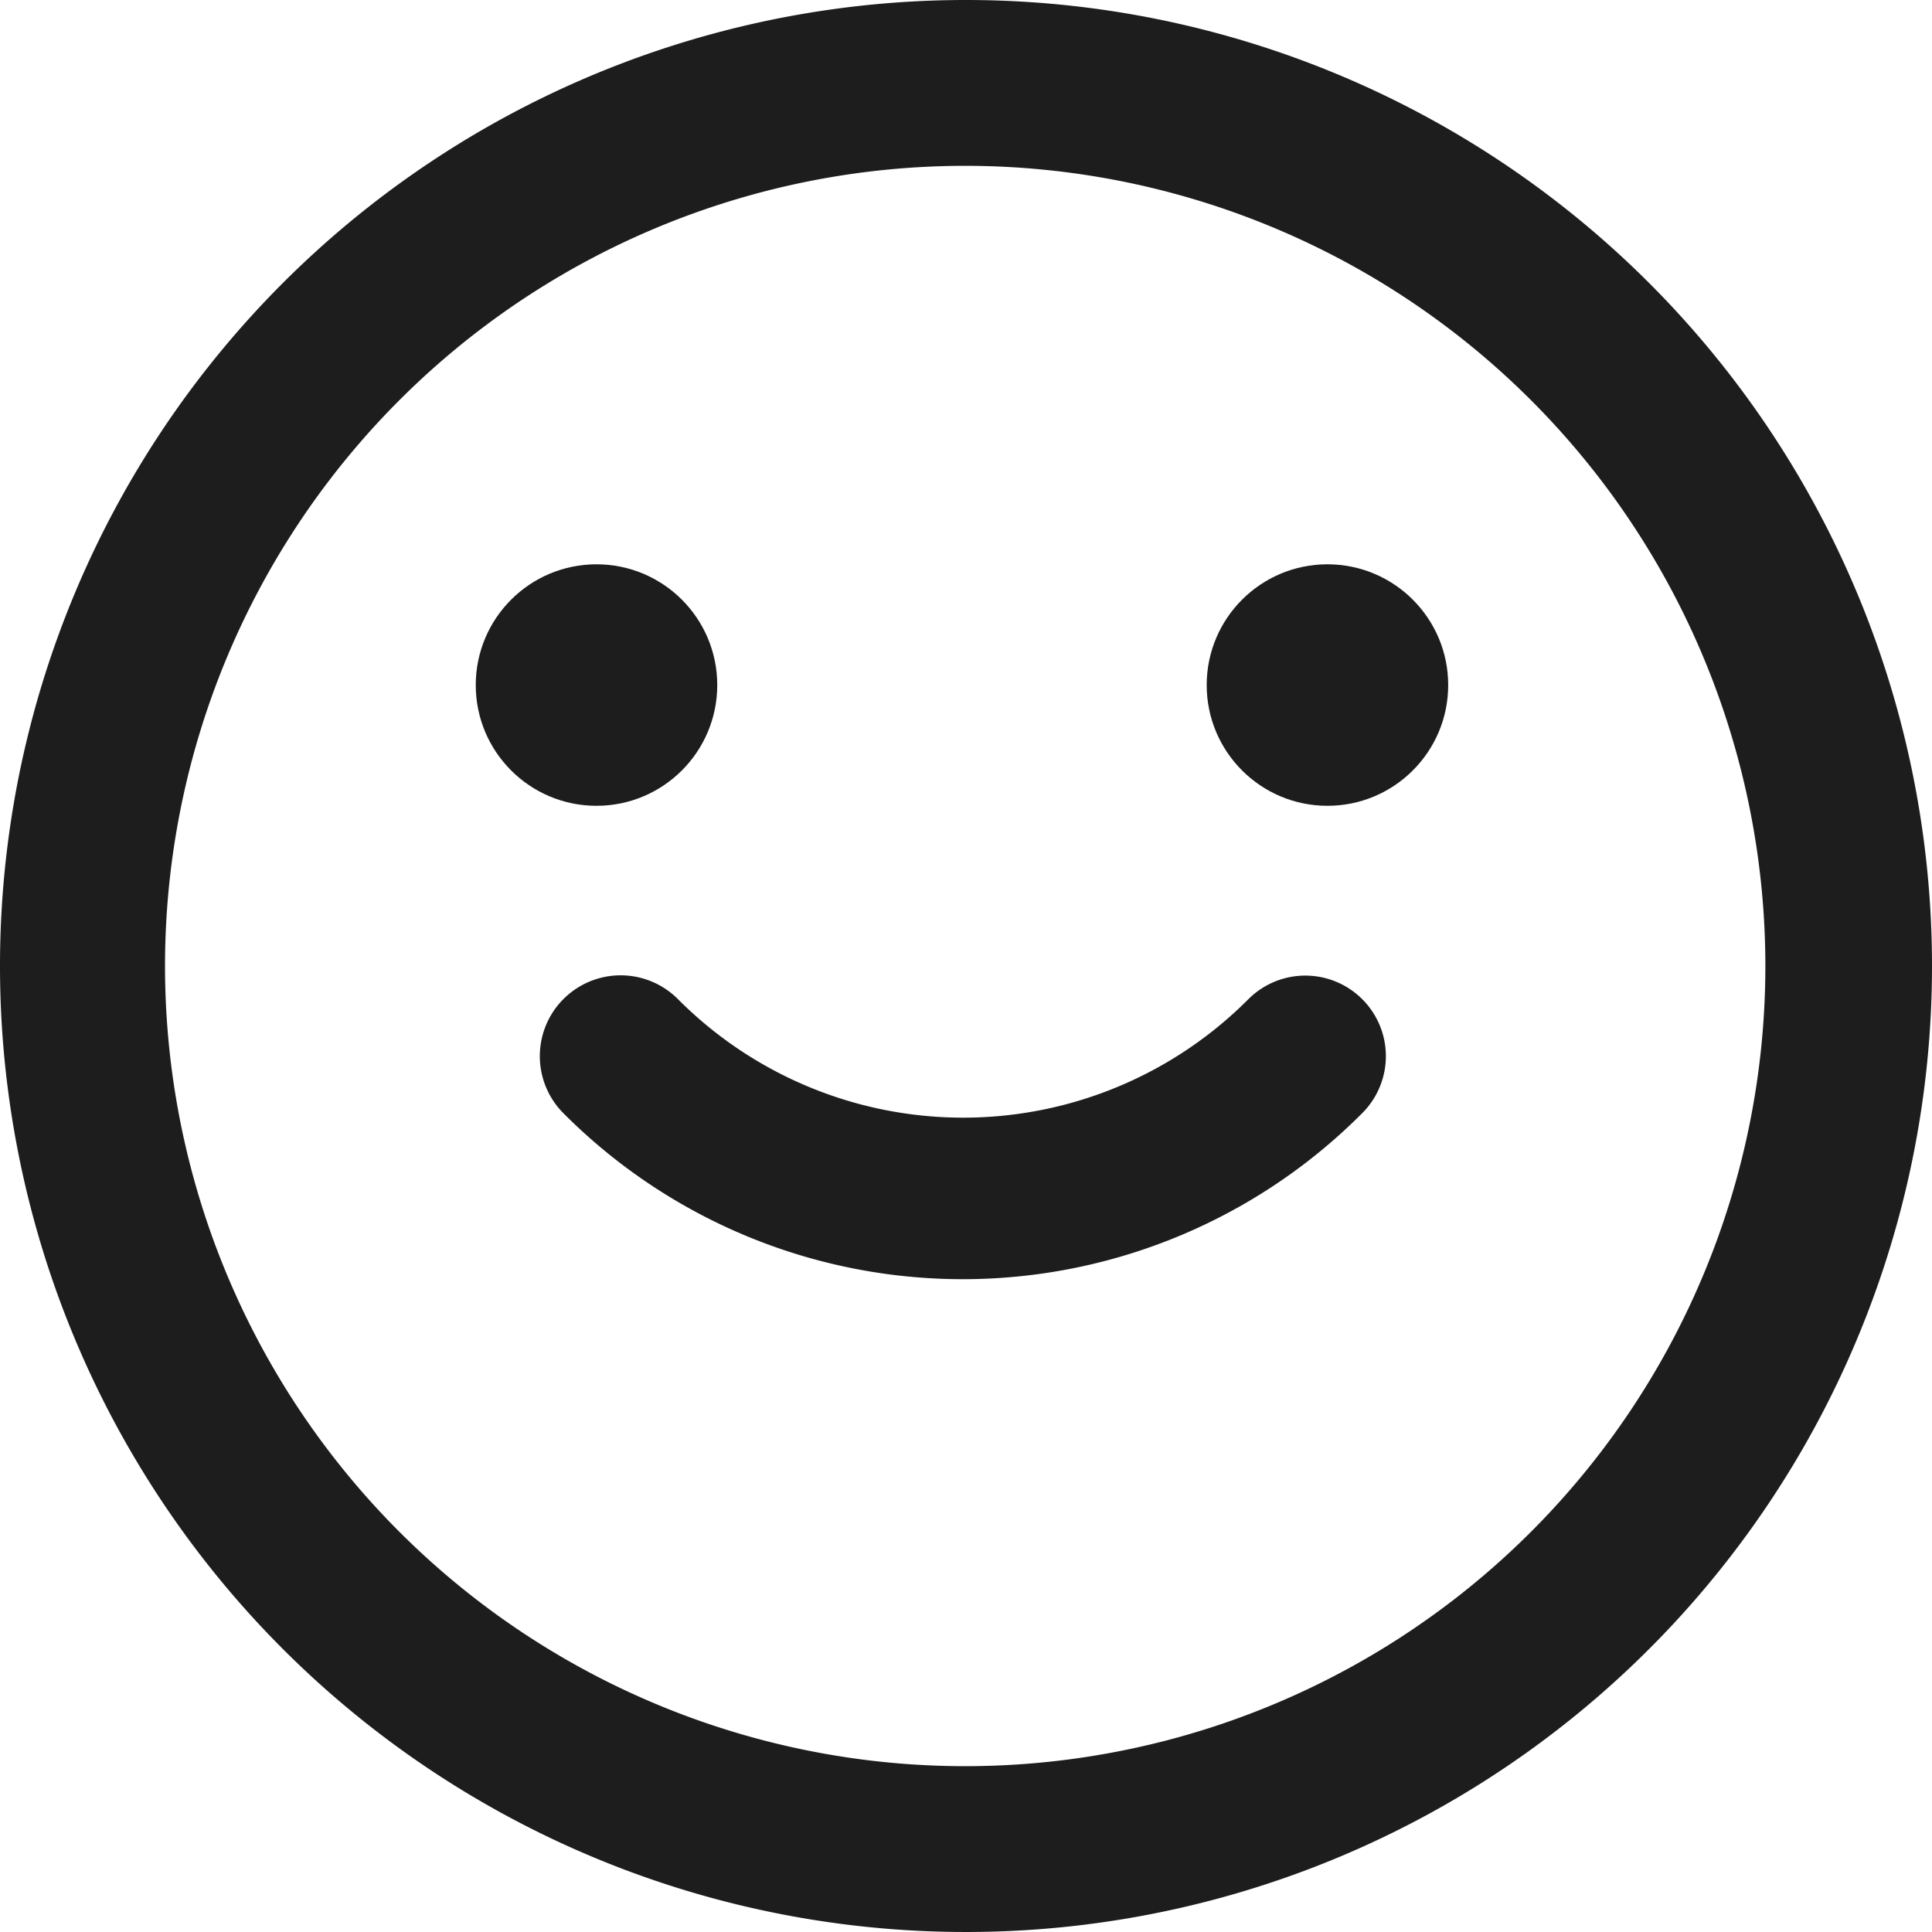 <svg xmlns="http://www.w3.org/2000/svg" viewBox="0 0 24 24"><defs><style>.cls-1{fill:#1d1d1d;}</style></defs><g id="Layer_16" data-name="Layer 16"><path class="cls-1" d="M12,0A12,12,0,1,0,24,12,12,12,0,0,0,12,0Zm0,21.94A9.94,9.94,0,1,1,21.93,12,9.94,9.94,0,0,1,12,21.94Z"/><circle class="cls-1" cx="16.49" cy="8.51" r="1.5"/><circle class="cls-1" cx="7.41" cy="8.51" r="1.5"/><path class="cls-1" d="M15.51,12.41a5,5,0,0,1-7.09,0A1,1,0,0,0,7,13.83a7,7,0,0,0,9.92,0,1,1,0,0,0,0-1.42A1,1,0,0,0,15.51,12.41Z"/></g></svg>